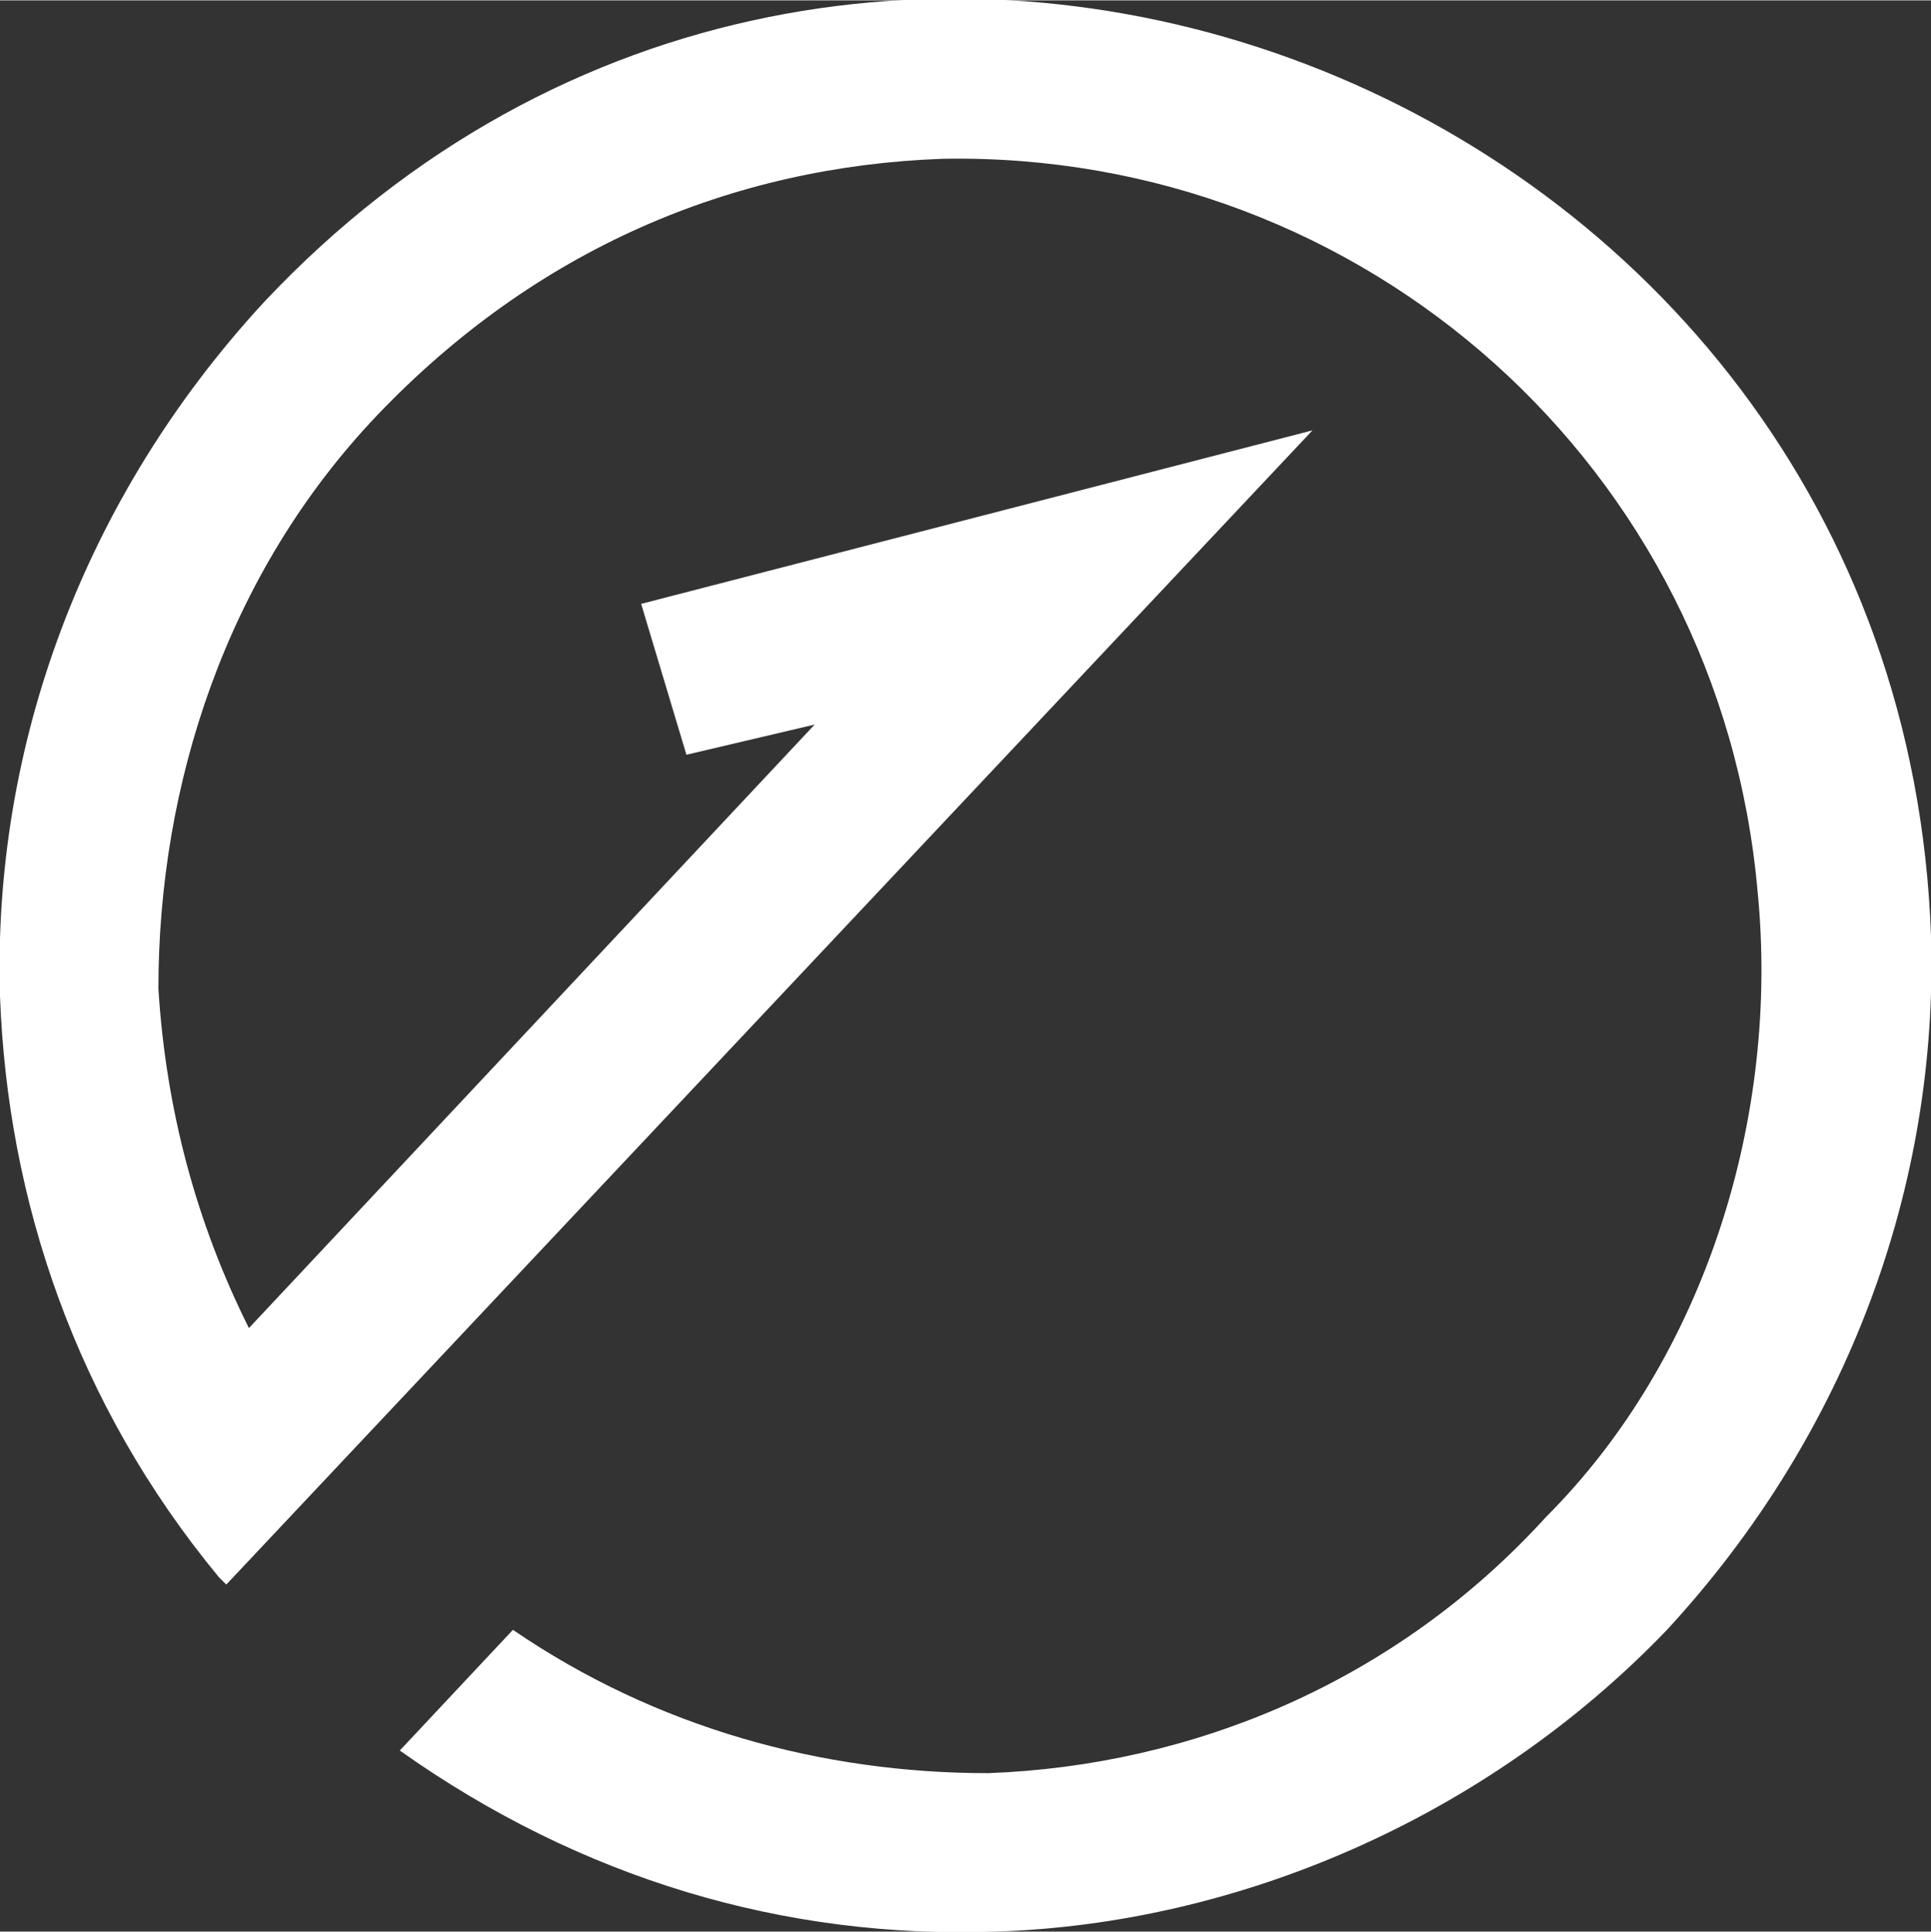 <svg xmlns="http://www.w3.org/2000/svg" width="16.148" height="16.154" fill-rule="evenodd" clip-rule="evenodd" image-rendering="optimizeQuality" shape-rendering="geometricPrecision" text-rendering="geometricPrecision" viewBox="0 0 256 256"><rect x="0" y="0" width="256" height="256" fill="#333333" stroke="none"/><defs><style>.fil0{fill:#fff;fill-rule:nonzero}</style></defs><path id="Layer_x0020_1" d="M174 57L85 80l6 20 17-4-75 80c-7-14-11-29-12-45 0-27 9-55 29-76 21-22 47-33 75-34 56-1 103 41 108 97 3 30-7 62-28 83-20 22-47 33-74 34-22 0-44-6-63-19l-15 16c24 17 51 25 79 24 32-1 65-15 89-40 24-26 36-59 35-92C252 11 113-43 35 40 11 66-1 99 0 132c1 27 10 54 29 77l1 1L174 57z" class="fil0"/></svg>